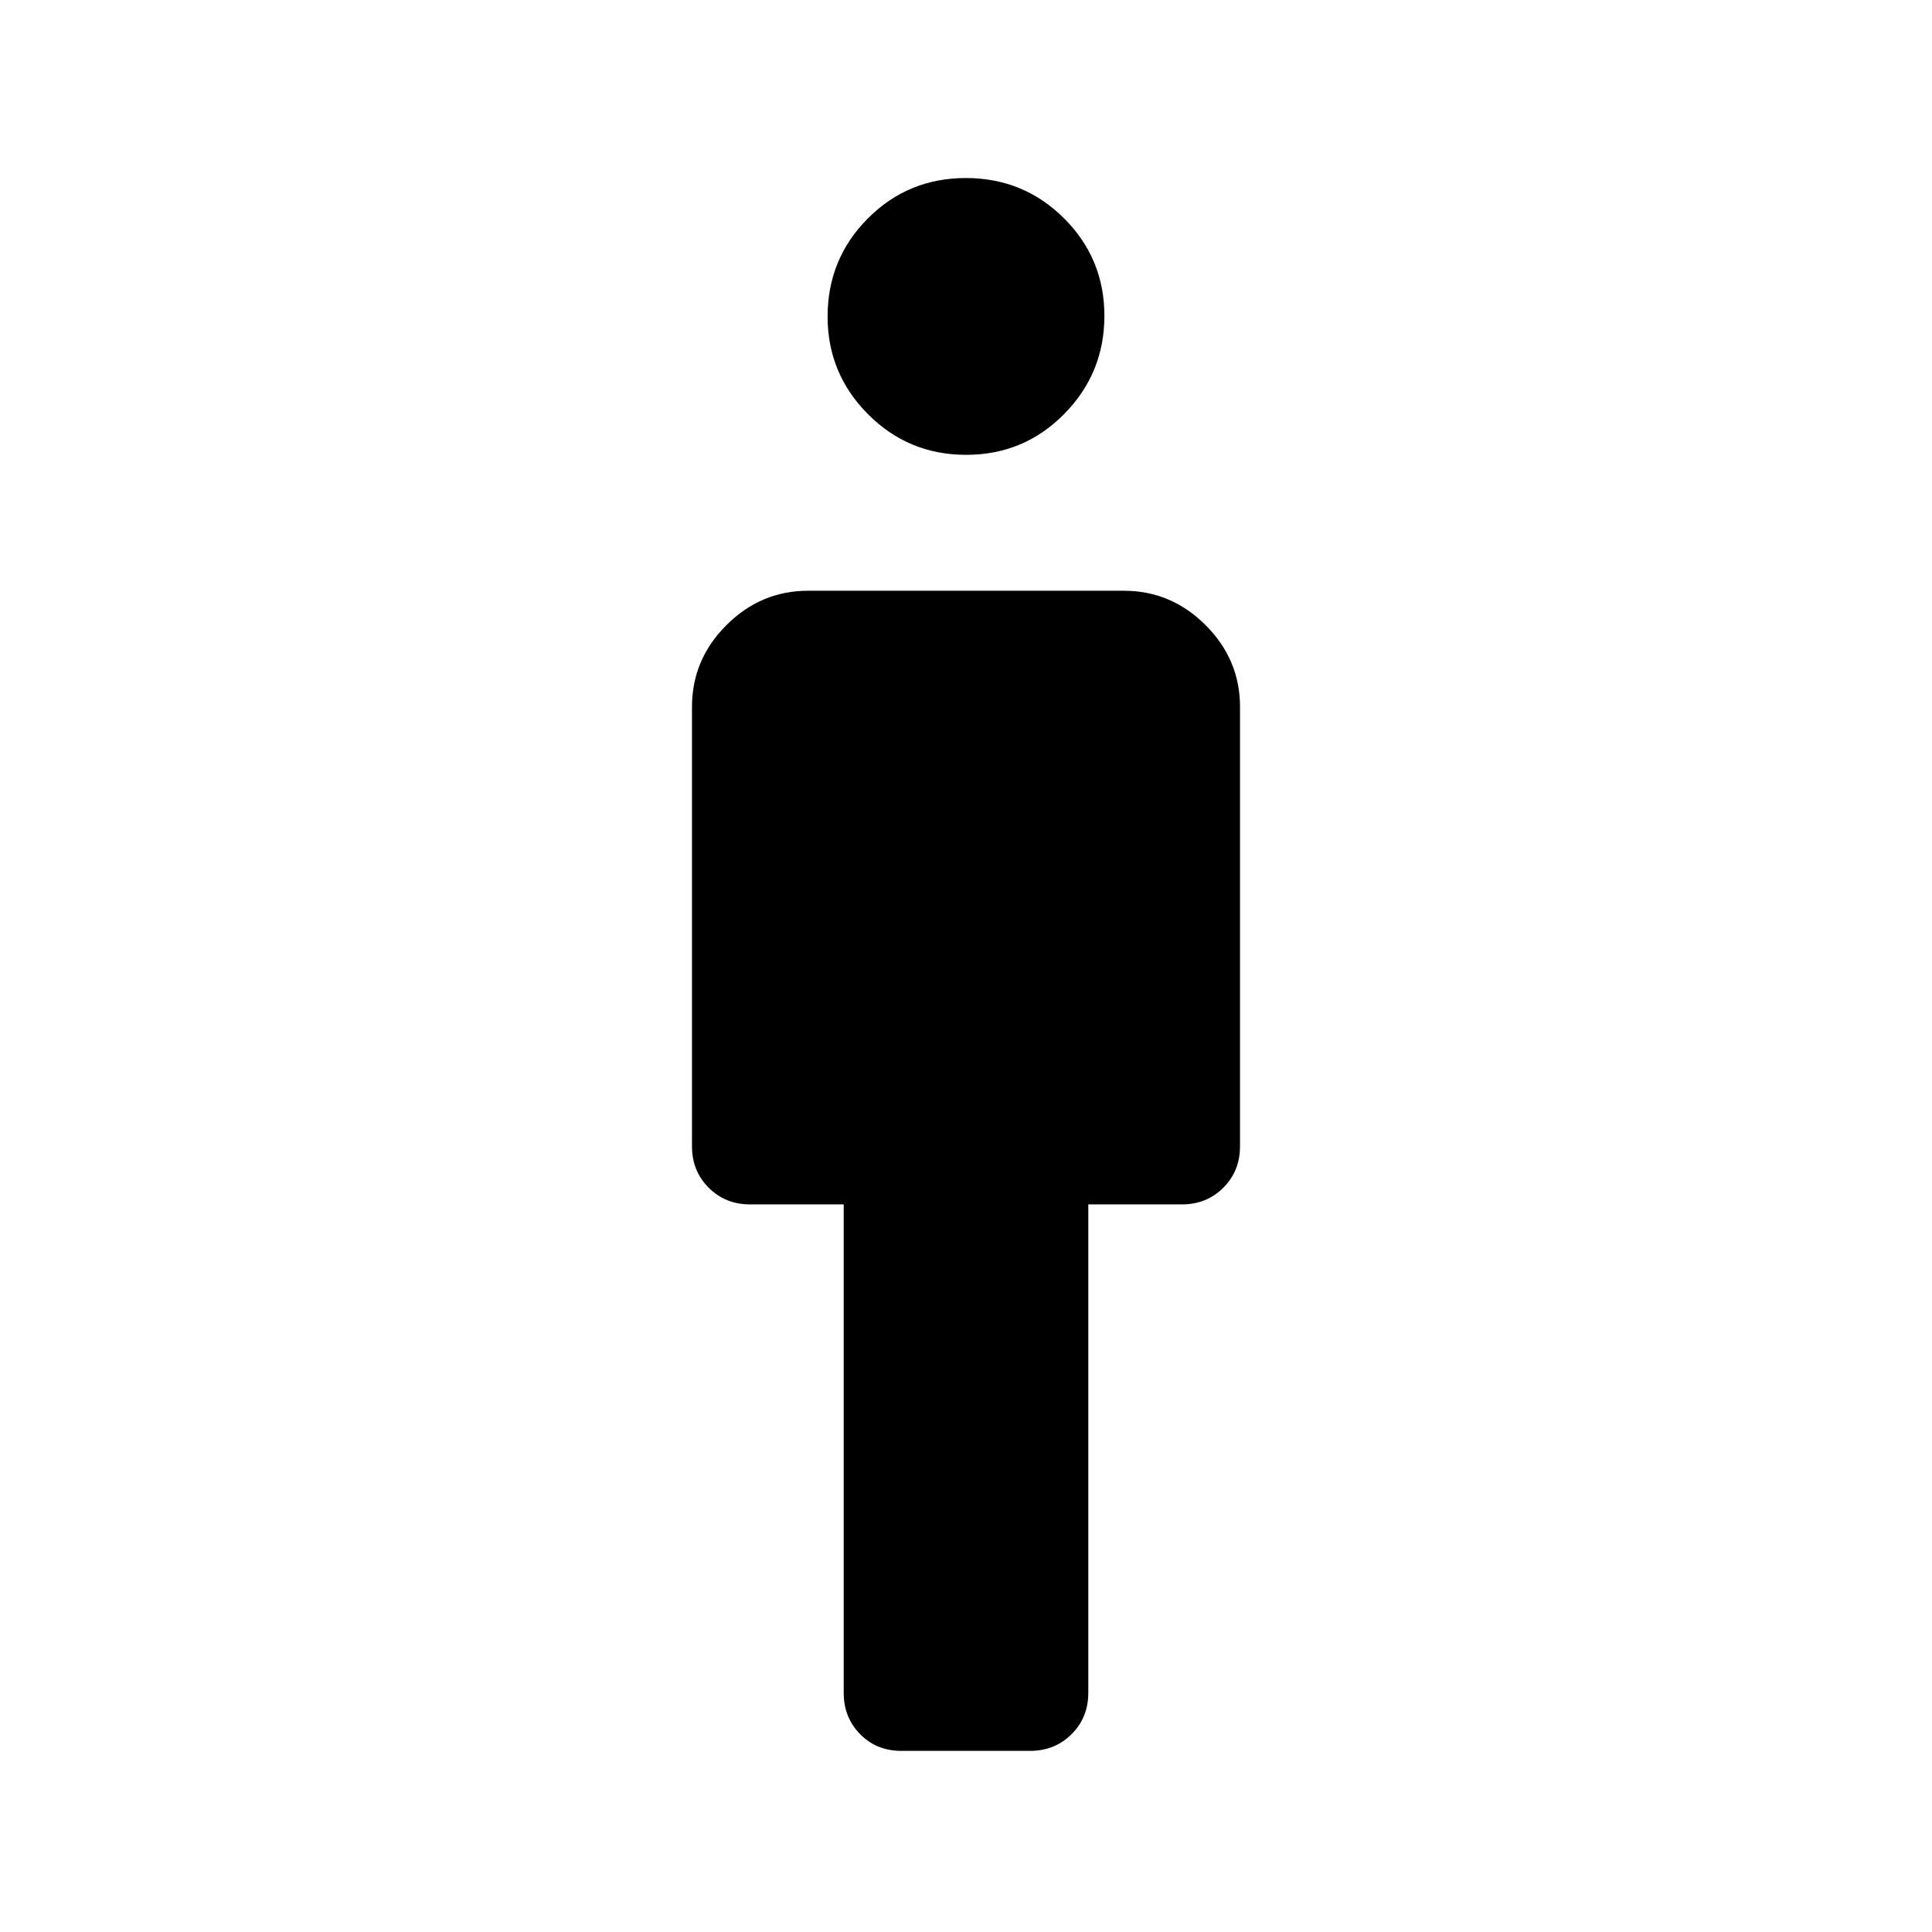 <svg xmlns="http://www.w3.org/2000/svg" width="48" height="48" viewBox="0 -960 960 960"><path d="M419.231-118.847v-242.692h-46.538q-12.26 0-20.553-8.293-8.294-8.293-8.294-20.553v-218.384q0-23.5 17.097-40.596 17.096-17.096 40.596-17.096h156.922q23.5 0 40.596 17.096 17.097 17.096 17.097 40.596v218.384q0 12.26-8.294 20.553-8.293 8.293-20.553 8.293h-46.538v242.692q0 12.26-8.315 20.553-8.315 8.293-20.607 8.293h-63.998q-12.291 0-20.455-8.293-8.163-8.293-8.163-20.553ZM480.08-734q-28.695 0-48.772-20.177-20.077-20.178-20.077-48.512 0-28.695 19.997-48.772 19.997-20.077 48.692-20.077t48.772 19.997q20.077 19.997 20.077 48.5t-19.997 48.772Q508.775-734 480.08-734Z"/></svg>